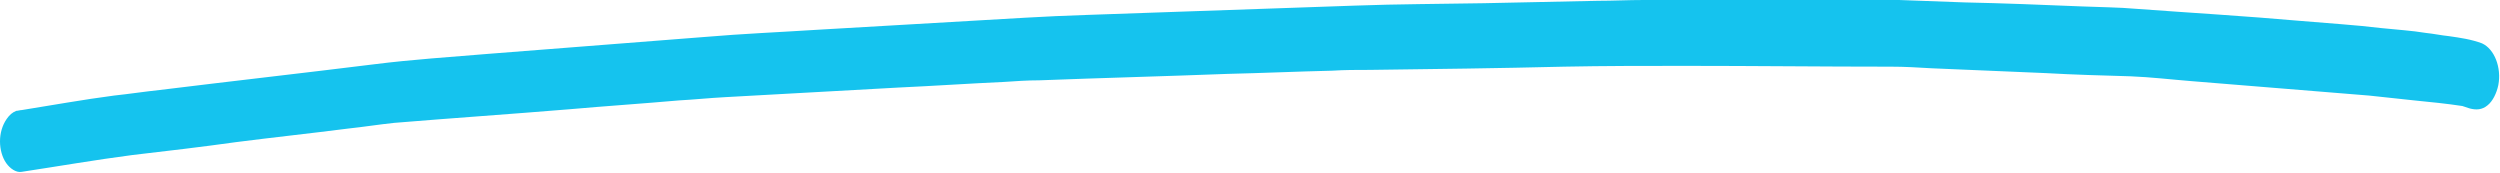 <svg width="304" height="21" viewBox="0 0 304 21" fill="none" xmlns="http://www.w3.org/2000/svg">
<path d="M279.707 2.54C273.088 1.953 266.401 1.563 259.782 1.074C257.598 0.879 255.415 0.879 253.163 0.781C248.386 0.586 243.609 0.391 238.901 0.293C236.24 0.195 233.578 0.098 230.917 0C230.167 0 229.348 0 228.597 0C226.891 0 225.117 0 223.411 0C215.564 0 207.716 0 199.869 0C198.026 0 196.116 0.098 194.273 0.098C189.633 0.195 184.993 0.293 180.421 0.391C175.167 0.488 169.981 0.488 164.726 0.684C156.265 0.977 147.803 1.27 139.41 1.563C134.497 1.758 129.652 1.856 124.739 2.149C116.346 2.637 107.884 3.126 99.491 3.614C94.919 3.907 90.279 4.102 85.707 4.493C76.904 5.177 68.17 5.86 59.435 6.544C54.795 6.935 50.155 7.228 45.515 7.814C36.849 8.888 28.182 9.865 19.448 10.94C17.605 11.135 15.695 11.428 13.852 11.623C10.099 12.112 6.346 12.795 2.661 13.381C2.457 13.381 2.184 13.479 1.979 13.479C1.501 13.674 1.16 13.967 0.819 14.456C0.273 15.237 0 16.214 0 17.191C0 18.167 0.273 19.144 0.751 19.828C1.228 20.512 1.979 21 2.593 20.902C7.097 20.219 11.6 19.437 16.104 18.851C20.267 18.363 24.497 17.874 28.66 17.288C33.232 16.702 37.804 16.214 42.376 15.628C44.218 15.433 46.061 15.139 47.903 14.944C55 14.358 62.165 13.87 69.261 13.284C73.697 12.893 78.132 12.6 82.568 12.209C84.41 12.112 86.253 11.916 88.095 11.819C95.124 11.428 102.22 11.037 109.249 10.646C113.548 10.451 117.779 10.158 122.078 9.963C123.511 9.865 124.944 9.767 126.377 9.767C134.019 9.474 141.594 9.279 149.236 8.986C153.467 8.888 157.766 8.693 161.997 8.595C163.498 8.498 164.999 8.498 166.569 8.498C174.416 8.4 182.264 8.302 190.179 8.107C195.092 8.009 200.005 8.009 204.919 8.009C213.244 8.009 221.637 8.107 229.962 8.107C231.6 8.107 233.237 8.205 234.875 8.302C239.515 8.498 244.087 8.693 248.727 8.888C252.207 9.084 255.619 9.181 259.099 9.279C261.556 9.377 264.013 9.67 266.469 9.865C273.702 10.451 280.867 11.037 288.101 11.623C289.943 11.819 291.785 12.014 293.56 12.209C295.539 12.405 297.517 12.6 299.428 12.893C299.701 12.991 300.042 13.088 300.315 13.186C301.066 13.381 301.816 13.381 302.499 12.795C303.113 12.307 303.591 11.33 303.795 10.354C304.205 8.205 303.318 5.958 301.816 5.274C300.52 4.786 299.155 4.591 297.79 4.395C296.835 4.298 295.948 4.102 294.993 4.005C293.218 3.712 291.444 3.614 289.602 3.419C286.395 3.028 283.051 2.833 279.707 2.54Z" fill="#15C3EE"/>
</svg>
